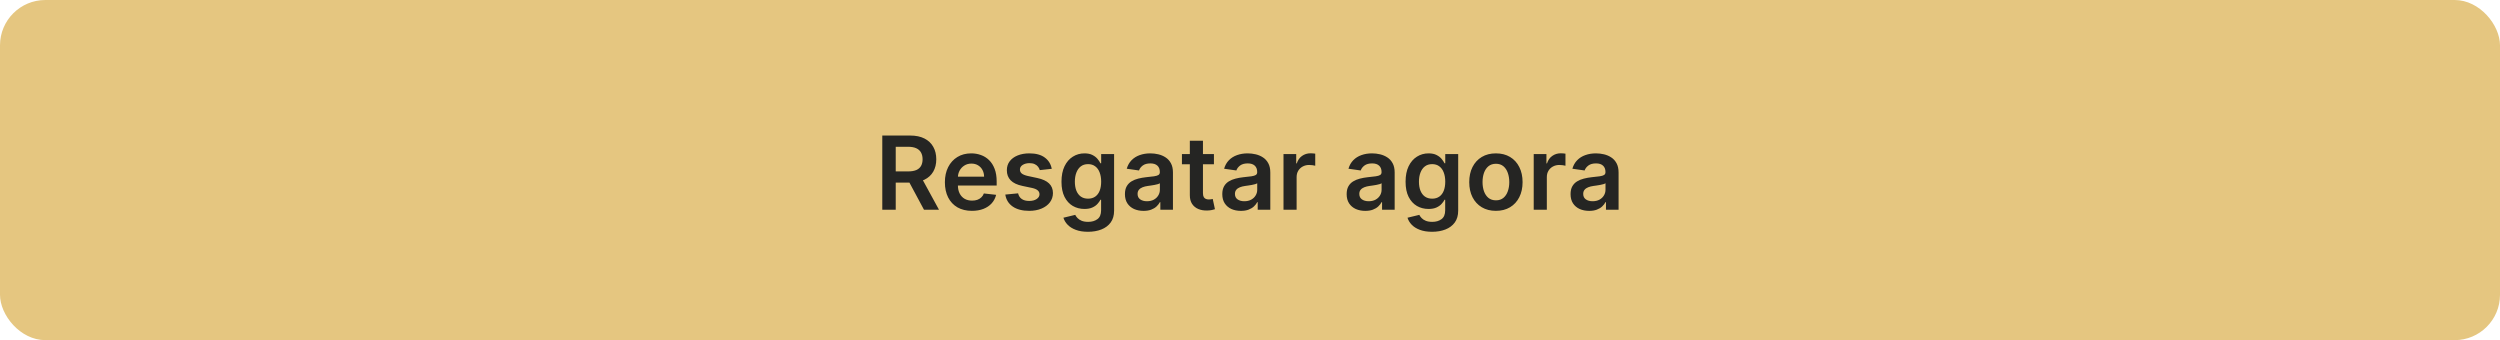 <svg width="441" height="60" viewBox="0 0 441 60" fill="none" xmlns="http://www.w3.org/2000/svg">
<rect width="441" height="60" rx="8" fill="#E5C680"/>
<path d="M155.636 37V23.909H160.545C161.551 23.909 162.394 24.084 163.076 24.433C163.762 24.783 164.28 25.273 164.63 25.903C164.983 26.53 165.16 27.261 165.16 28.096C165.16 28.935 164.981 29.664 164.623 30.282C164.269 30.896 163.747 31.371 163.057 31.707C162.367 32.04 161.519 32.206 160.513 32.206H157.017V30.237H160.193C160.782 30.237 161.263 30.156 161.638 29.994C162.013 29.828 162.29 29.587 162.469 29.272C162.652 28.952 162.744 28.56 162.744 28.096C162.744 27.631 162.652 27.235 162.469 26.907C162.286 26.575 162.007 26.323 161.632 26.153C161.257 25.978 160.773 25.891 160.181 25.891H158.007V37H155.636ZM162.399 31.068L165.639 37H162.993L159.81 31.068H162.399ZM171.447 37.192C170.462 37.192 169.612 36.987 168.896 36.578C168.185 36.165 167.637 35.581 167.253 34.827C166.87 34.068 166.678 33.175 166.678 32.148C166.678 31.139 166.87 30.252 167.253 29.489C167.641 28.722 168.182 28.126 168.877 27.7C169.572 27.269 170.388 27.054 171.325 27.054C171.93 27.054 172.501 27.152 173.038 27.348C173.579 27.54 174.057 27.838 174.47 28.243C174.888 28.648 175.216 29.163 175.454 29.79C175.693 30.412 175.812 31.153 175.812 32.014V32.724H167.765V31.164H173.594C173.59 30.721 173.494 30.327 173.307 29.982C173.119 29.632 172.857 29.357 172.521 29.157C172.188 28.957 171.8 28.857 171.357 28.857C170.884 28.857 170.469 28.972 170.111 29.202C169.753 29.428 169.474 29.726 169.273 30.097C169.077 30.463 168.977 30.866 168.973 31.305V32.666C168.973 33.237 169.077 33.727 169.286 34.136C169.495 34.541 169.787 34.852 170.162 35.07C170.537 35.283 170.976 35.389 171.479 35.389C171.815 35.389 172.12 35.342 172.393 35.249C172.665 35.151 172.902 35.008 173.102 34.82C173.302 34.633 173.454 34.401 173.556 34.124L175.717 34.367C175.58 34.938 175.32 35.436 174.937 35.862C174.557 36.284 174.072 36.612 173.479 36.847C172.887 37.077 172.209 37.192 171.447 37.192ZM185.53 29.777L183.421 30.007C183.361 29.794 183.256 29.594 183.107 29.406C182.962 29.219 182.766 29.067 182.519 28.952C182.272 28.837 181.97 28.78 181.612 28.78C181.13 28.78 180.725 28.884 180.397 29.093C180.073 29.302 179.913 29.572 179.918 29.905C179.913 30.19 180.018 30.423 180.231 30.602C180.448 30.78 180.806 30.928 181.305 31.043L182.979 31.401C183.908 31.601 184.599 31.918 185.051 32.353C185.506 32.788 185.737 33.356 185.741 34.06C185.737 34.678 185.555 35.223 185.198 35.696C184.844 36.165 184.352 36.531 183.721 36.795C183.09 37.06 182.366 37.192 181.548 37.192C180.346 37.192 179.379 36.94 178.646 36.438C177.913 35.93 177.476 35.225 177.335 34.322L179.592 34.104C179.694 34.548 179.911 34.882 180.244 35.108C180.576 35.334 181.009 35.447 181.541 35.447C182.091 35.447 182.532 35.334 182.864 35.108C183.201 34.882 183.369 34.603 183.369 34.271C183.369 33.989 183.261 33.757 183.043 33.574C182.83 33.391 182.498 33.25 182.046 33.152L180.372 32.8C179.43 32.604 178.733 32.274 178.281 31.81C177.83 31.341 177.606 30.749 177.61 30.033C177.606 29.428 177.77 28.903 178.102 28.46C178.439 28.013 178.906 27.668 179.502 27.425C180.103 27.178 180.796 27.054 181.58 27.054C182.73 27.054 183.636 27.299 184.296 27.789C184.961 28.279 185.372 28.942 185.53 29.777ZM191.919 40.886C191.088 40.886 190.374 40.773 189.777 40.548C189.181 40.326 188.701 40.028 188.339 39.653C187.977 39.278 187.726 38.862 187.585 38.406L189.669 37.901C189.763 38.093 189.899 38.283 190.078 38.47C190.257 38.662 190.498 38.82 190.8 38.943C191.107 39.071 191.493 39.135 191.957 39.135C192.613 39.135 193.157 38.975 193.587 38.656C194.017 38.34 194.233 37.82 194.233 37.096V35.236H194.118C193.998 35.474 193.824 35.719 193.593 35.971C193.368 36.222 193.067 36.433 192.692 36.604C192.321 36.774 191.855 36.859 191.292 36.859C190.538 36.859 189.854 36.682 189.241 36.329C188.631 35.971 188.145 35.438 187.783 34.731C187.425 34.019 187.246 33.129 187.246 32.059C187.246 30.981 187.425 30.071 187.783 29.329C188.145 28.584 188.633 28.019 189.247 27.636C189.861 27.248 190.544 27.054 191.299 27.054C191.874 27.054 192.347 27.152 192.718 27.348C193.093 27.54 193.391 27.772 193.613 28.045C193.834 28.313 194.003 28.567 194.118 28.805H194.245V27.182H196.527V37.16C196.527 37.999 196.327 38.694 195.927 39.244C195.526 39.793 194.978 40.205 194.284 40.477C193.589 40.75 192.801 40.886 191.919 40.886ZM191.938 35.044C192.428 35.044 192.846 34.925 193.191 34.686C193.536 34.447 193.798 34.104 193.977 33.657C194.156 33.209 194.245 32.673 194.245 32.046C194.245 31.428 194.156 30.887 193.977 30.423C193.802 29.958 193.542 29.598 193.197 29.342C192.856 29.082 192.437 28.952 191.938 28.952C191.422 28.952 190.992 29.087 190.647 29.355C190.302 29.624 190.042 29.992 189.867 30.461C189.692 30.925 189.605 31.454 189.605 32.046C189.605 32.647 189.692 33.173 189.867 33.625C190.046 34.072 190.308 34.422 190.653 34.673C191.003 34.92 191.431 35.044 191.938 35.044ZM201.724 37.198C201.102 37.198 200.542 37.087 200.043 36.866C199.549 36.64 199.157 36.307 198.867 35.869C198.581 35.43 198.439 34.889 198.439 34.245C198.439 33.691 198.541 33.233 198.745 32.871C198.95 32.508 199.229 32.219 199.583 32.001C199.937 31.784 200.335 31.62 200.778 31.509C201.226 31.394 201.688 31.311 202.165 31.26C202.741 31.2 203.207 31.147 203.565 31.1C203.923 31.049 204.183 30.972 204.345 30.87C204.511 30.764 204.594 30.599 204.594 30.378V30.34C204.594 29.858 204.451 29.485 204.166 29.221C203.88 28.957 203.469 28.825 202.932 28.825C202.366 28.825 201.916 28.948 201.584 29.195C201.255 29.442 201.034 29.734 200.919 30.071L198.758 29.764C198.929 29.168 199.21 28.669 199.602 28.268C199.994 27.864 200.473 27.561 201.04 27.361C201.607 27.156 202.233 27.054 202.919 27.054C203.392 27.054 203.863 27.109 204.332 27.22C204.801 27.331 205.229 27.514 205.617 27.77C206.005 28.021 206.316 28.364 206.55 28.799C206.789 29.234 206.908 29.777 206.908 30.429V37H204.684V35.651H204.607C204.466 35.924 204.268 36.18 204.013 36.418C203.761 36.653 203.444 36.842 203.06 36.987C202.681 37.128 202.236 37.198 201.724 37.198ZM202.325 35.498C202.79 35.498 203.192 35.406 203.533 35.223C203.874 35.035 204.136 34.788 204.319 34.481C204.507 34.175 204.601 33.84 204.601 33.478V32.321C204.528 32.381 204.405 32.436 204.23 32.487C204.059 32.538 203.868 32.583 203.655 32.621C203.441 32.66 203.231 32.694 203.022 32.724C202.813 32.754 202.632 32.779 202.478 32.8C202.133 32.847 201.824 32.924 201.552 33.031C201.279 33.137 201.064 33.286 200.906 33.478C200.748 33.666 200.669 33.908 200.669 34.207C200.669 34.633 200.825 34.955 201.136 35.172C201.447 35.389 201.843 35.498 202.325 35.498ZM214.138 27.182V28.972H208.493V27.182H214.138ZM209.887 24.829H212.201V34.047C212.201 34.358 212.248 34.597 212.341 34.763C212.439 34.925 212.567 35.035 212.725 35.095C212.883 35.155 213.057 35.185 213.249 35.185C213.394 35.185 213.526 35.174 213.645 35.153C213.769 35.131 213.863 35.112 213.927 35.095L214.316 36.904C214.193 36.947 214.016 36.994 213.786 37.045C213.56 37.096 213.283 37.126 212.955 37.134C212.375 37.151 211.853 37.064 211.389 36.872C210.924 36.676 210.556 36.374 210.283 35.965C210.015 35.555 209.883 35.044 209.887 34.43V24.829ZM218.898 37.198C218.276 37.198 217.715 37.087 217.217 36.866C216.723 36.64 216.331 36.307 216.041 35.869C215.755 35.43 215.612 34.889 215.612 34.245C215.612 33.691 215.715 33.233 215.919 32.871C216.124 32.508 216.403 32.219 216.757 32.001C217.11 31.784 217.509 31.62 217.952 31.509C218.399 31.394 218.862 31.311 219.339 31.26C219.914 31.2 220.381 31.147 220.739 31.1C221.097 31.049 221.357 30.972 221.519 30.87C221.685 30.764 221.768 30.599 221.768 30.378V30.34C221.768 29.858 221.625 29.485 221.34 29.221C221.054 28.957 220.643 28.825 220.106 28.825C219.539 28.825 219.09 28.948 218.757 29.195C218.429 29.442 218.208 29.734 218.093 30.071L215.932 29.764C216.103 29.168 216.384 28.669 216.776 28.268C217.168 27.864 217.647 27.561 218.214 27.361C218.781 27.156 219.407 27.054 220.093 27.054C220.566 27.054 221.037 27.109 221.506 27.22C221.975 27.331 222.403 27.514 222.791 27.77C223.179 28.021 223.49 28.364 223.724 28.799C223.963 29.234 224.082 29.777 224.082 30.429V37H221.858V35.651H221.781C221.64 35.924 221.442 36.18 221.186 36.418C220.935 36.653 220.617 36.842 220.234 36.987C219.855 37.128 219.409 37.198 218.898 37.198ZM219.499 35.498C219.963 35.498 220.366 35.406 220.707 35.223C221.048 35.035 221.31 34.788 221.493 34.481C221.681 34.175 221.774 33.84 221.774 33.478V32.321C221.702 32.381 221.578 32.436 221.404 32.487C221.233 32.538 221.041 32.583 220.828 32.621C220.615 32.66 220.404 32.694 220.196 32.724C219.987 32.754 219.806 32.779 219.652 32.8C219.307 32.847 218.998 32.924 218.725 33.031C218.453 33.137 218.237 33.286 218.08 33.478C217.922 33.666 217.843 33.908 217.843 34.207C217.843 34.633 217.999 34.955 218.31 35.172C218.621 35.389 219.017 35.498 219.499 35.498ZM226.409 37V27.182H228.652V28.818H228.755C228.934 28.251 229.24 27.815 229.675 27.508C230.114 27.197 230.615 27.041 231.177 27.041C231.305 27.041 231.448 27.048 231.605 27.06C231.767 27.069 231.902 27.084 232.008 27.105V29.234C231.91 29.2 231.755 29.17 231.541 29.144C231.333 29.114 231.13 29.099 230.934 29.099C230.512 29.099 230.133 29.191 229.796 29.374C229.464 29.553 229.202 29.803 229.01 30.122C228.818 30.442 228.723 30.81 228.723 31.228V37H226.409ZM240.835 37.198C240.213 37.198 239.653 37.087 239.154 36.866C238.66 36.64 238.268 36.307 237.978 35.869C237.693 35.43 237.55 34.889 237.55 34.245C237.55 33.691 237.652 33.233 237.857 32.871C238.061 32.508 238.34 32.219 238.694 32.001C239.048 31.784 239.446 31.62 239.889 31.509C240.337 31.394 240.799 31.311 241.277 31.26C241.852 31.2 242.318 31.147 242.676 31.1C243.034 31.049 243.294 30.972 243.456 30.87C243.622 30.764 243.706 30.599 243.706 30.378V30.34C243.706 29.858 243.563 29.485 243.277 29.221C242.992 28.957 242.581 28.825 242.044 28.825C241.477 28.825 241.027 28.948 240.695 29.195C240.367 29.442 240.145 29.734 240.03 30.071L237.87 29.764C238.04 29.168 238.321 28.669 238.713 28.268C239.105 27.864 239.585 27.561 240.152 27.361C240.718 27.156 241.345 27.054 242.031 27.054C242.504 27.054 242.975 27.109 243.443 27.22C243.912 27.331 244.34 27.514 244.728 27.77C245.116 28.021 245.427 28.364 245.661 28.799C245.9 29.234 246.019 29.777 246.019 30.429V37H243.795V35.651H243.718C243.578 35.924 243.38 36.18 243.124 36.418C242.872 36.653 242.555 36.842 242.171 36.987C241.792 37.128 241.347 37.198 240.835 37.198ZM241.436 35.498C241.901 35.498 242.304 35.406 242.644 35.223C242.985 35.035 243.247 34.788 243.431 34.481C243.618 34.175 243.712 33.84 243.712 33.478V32.321C243.639 32.381 243.516 32.436 243.341 32.487C243.171 32.538 242.979 32.583 242.766 32.621C242.553 32.66 242.342 32.694 242.133 32.724C241.924 32.754 241.743 32.779 241.59 32.8C241.245 32.847 240.936 32.924 240.663 33.031C240.39 33.137 240.175 33.286 240.017 33.478C239.86 33.666 239.781 33.908 239.781 34.207C239.781 34.633 239.936 34.955 240.247 35.172C240.559 35.389 240.955 35.498 241.436 35.498ZM252.616 40.886C251.785 40.886 251.071 40.773 250.475 40.548C249.878 40.326 249.399 40.028 249.036 39.653C248.674 39.278 248.423 38.862 248.282 38.406L250.366 37.901C250.46 38.093 250.596 38.283 250.775 38.47C250.954 38.662 251.195 38.82 251.497 38.943C251.804 39.071 252.19 39.135 252.654 39.135C253.311 39.135 253.854 38.975 254.284 38.656C254.715 38.34 254.93 37.82 254.93 37.096V35.236H254.815C254.696 35.474 254.521 35.719 254.291 35.971C254.065 36.222 253.764 36.433 253.389 36.604C253.019 36.774 252.552 36.859 251.99 36.859C251.235 36.859 250.551 36.682 249.938 36.329C249.328 35.971 248.843 35.438 248.48 34.731C248.122 34.019 247.943 33.129 247.943 32.059C247.943 30.981 248.122 30.071 248.48 29.329C248.843 28.584 249.331 28.019 249.944 27.636C250.558 27.248 251.242 27.054 251.996 27.054C252.571 27.054 253.044 27.152 253.415 27.348C253.79 27.54 254.088 27.772 254.31 28.045C254.532 28.313 254.7 28.567 254.815 28.805H254.943V27.182H257.225V37.16C257.225 37.999 257.024 38.694 256.624 39.244C256.223 39.793 255.676 40.205 254.981 40.477C254.286 40.75 253.498 40.886 252.616 40.886ZM252.635 35.044C253.125 35.044 253.543 34.925 253.888 34.686C254.233 34.447 254.495 34.104 254.674 33.657C254.853 33.209 254.943 32.673 254.943 32.046C254.943 31.428 254.853 30.887 254.674 30.423C254.5 29.958 254.24 29.598 253.894 29.342C253.554 29.082 253.134 28.952 252.635 28.952C252.12 28.952 251.689 29.087 251.344 29.355C250.999 29.624 250.739 29.992 250.564 30.461C250.389 30.925 250.302 31.454 250.302 32.046C250.302 32.647 250.389 33.173 250.564 33.625C250.743 34.072 251.005 34.422 251.35 34.673C251.7 34.92 252.128 35.044 252.635 35.044ZM263.879 37.192C262.92 37.192 262.089 36.981 261.386 36.559C260.683 36.137 260.137 35.547 259.75 34.788C259.366 34.03 259.174 33.144 259.174 32.129C259.174 31.115 259.366 30.227 259.75 29.464C260.137 28.701 260.683 28.109 261.386 27.687C262.089 27.265 262.92 27.054 263.879 27.054C264.838 27.054 265.669 27.265 266.372 27.687C267.075 28.109 267.618 28.701 268.002 29.464C268.389 30.227 268.583 31.115 268.583 32.129C268.583 33.144 268.389 34.03 268.002 34.788C267.618 35.547 267.075 36.137 266.372 36.559C265.669 36.981 264.838 37.192 263.879 37.192ZM263.892 35.338C264.411 35.338 264.846 35.195 265.196 34.91C265.545 34.62 265.805 34.232 265.975 33.746C266.15 33.261 266.237 32.719 266.237 32.123C266.237 31.522 266.15 30.979 265.975 30.493C265.805 30.003 265.545 29.613 265.196 29.323C264.846 29.033 264.411 28.889 263.892 28.889C263.359 28.889 262.916 29.033 262.562 29.323C262.213 29.613 261.951 30.003 261.776 30.493C261.605 30.979 261.52 31.522 261.52 32.123C261.52 32.719 261.605 33.261 261.776 33.746C261.951 34.232 262.213 34.62 262.562 34.91C262.916 35.195 263.359 35.338 263.892 35.338ZM270.547 37V27.182H272.791V28.818H272.893C273.072 28.251 273.379 27.815 273.814 27.508C274.253 27.197 274.753 27.041 275.316 27.041C275.444 27.041 275.586 27.048 275.744 27.06C275.906 27.069 276.04 27.084 276.147 27.105V29.234C276.049 29.2 275.893 29.17 275.68 29.144C275.471 29.114 275.269 29.099 275.073 29.099C274.651 29.099 274.272 29.191 273.935 29.374C273.603 29.553 273.341 29.803 273.149 30.122C272.957 30.442 272.861 30.81 272.861 31.228V37H270.547ZM280.334 37.198C279.711 37.198 279.151 37.087 278.652 36.866C278.158 36.64 277.766 36.307 277.476 35.869C277.191 35.43 277.048 34.889 277.048 34.245C277.048 33.691 277.15 33.233 277.355 32.871C277.559 32.508 277.839 32.219 278.192 32.001C278.546 31.784 278.944 31.62 279.388 31.509C279.835 31.394 280.297 31.311 280.775 31.26C281.35 31.2 281.816 31.147 282.174 31.1C282.532 31.049 282.792 30.972 282.954 30.87C283.12 30.764 283.204 30.599 283.204 30.378V30.34C283.204 29.858 283.061 29.485 282.775 29.221C282.49 28.957 282.079 28.825 281.542 28.825C280.975 28.825 280.525 28.948 280.193 29.195C279.865 29.442 279.643 29.734 279.528 30.071L277.368 29.764C277.538 29.168 277.819 28.669 278.211 28.268C278.603 27.864 279.083 27.561 279.65 27.361C280.216 27.156 280.843 27.054 281.529 27.054C282.002 27.054 282.473 27.109 282.941 27.22C283.41 27.331 283.839 27.514 284.226 27.77C284.614 28.021 284.925 28.364 285.16 28.799C285.398 29.234 285.517 29.777 285.517 30.429V37H283.293V35.651H283.216C283.076 35.924 282.878 36.18 282.622 36.418C282.37 36.653 282.053 36.842 281.669 36.987C281.29 37.128 280.845 37.198 280.334 37.198ZM280.934 35.498C281.399 35.498 281.802 35.406 282.142 35.223C282.483 35.035 282.745 34.788 282.929 34.481C283.116 34.175 283.21 33.84 283.21 33.478V32.321C283.138 32.381 283.014 32.436 282.839 32.487C282.669 32.538 282.477 32.583 282.264 32.621C282.051 32.66 281.84 32.694 281.631 32.724C281.422 32.754 281.241 32.779 281.088 32.8C280.743 32.847 280.434 32.924 280.161 33.031C279.888 33.137 279.673 33.286 279.515 33.478C279.358 33.666 279.279 33.908 279.279 34.207C279.279 34.633 279.434 34.955 279.745 35.172C280.057 35.389 280.453 35.498 280.934 35.498Z" fill="#252523"/>
</svg>
